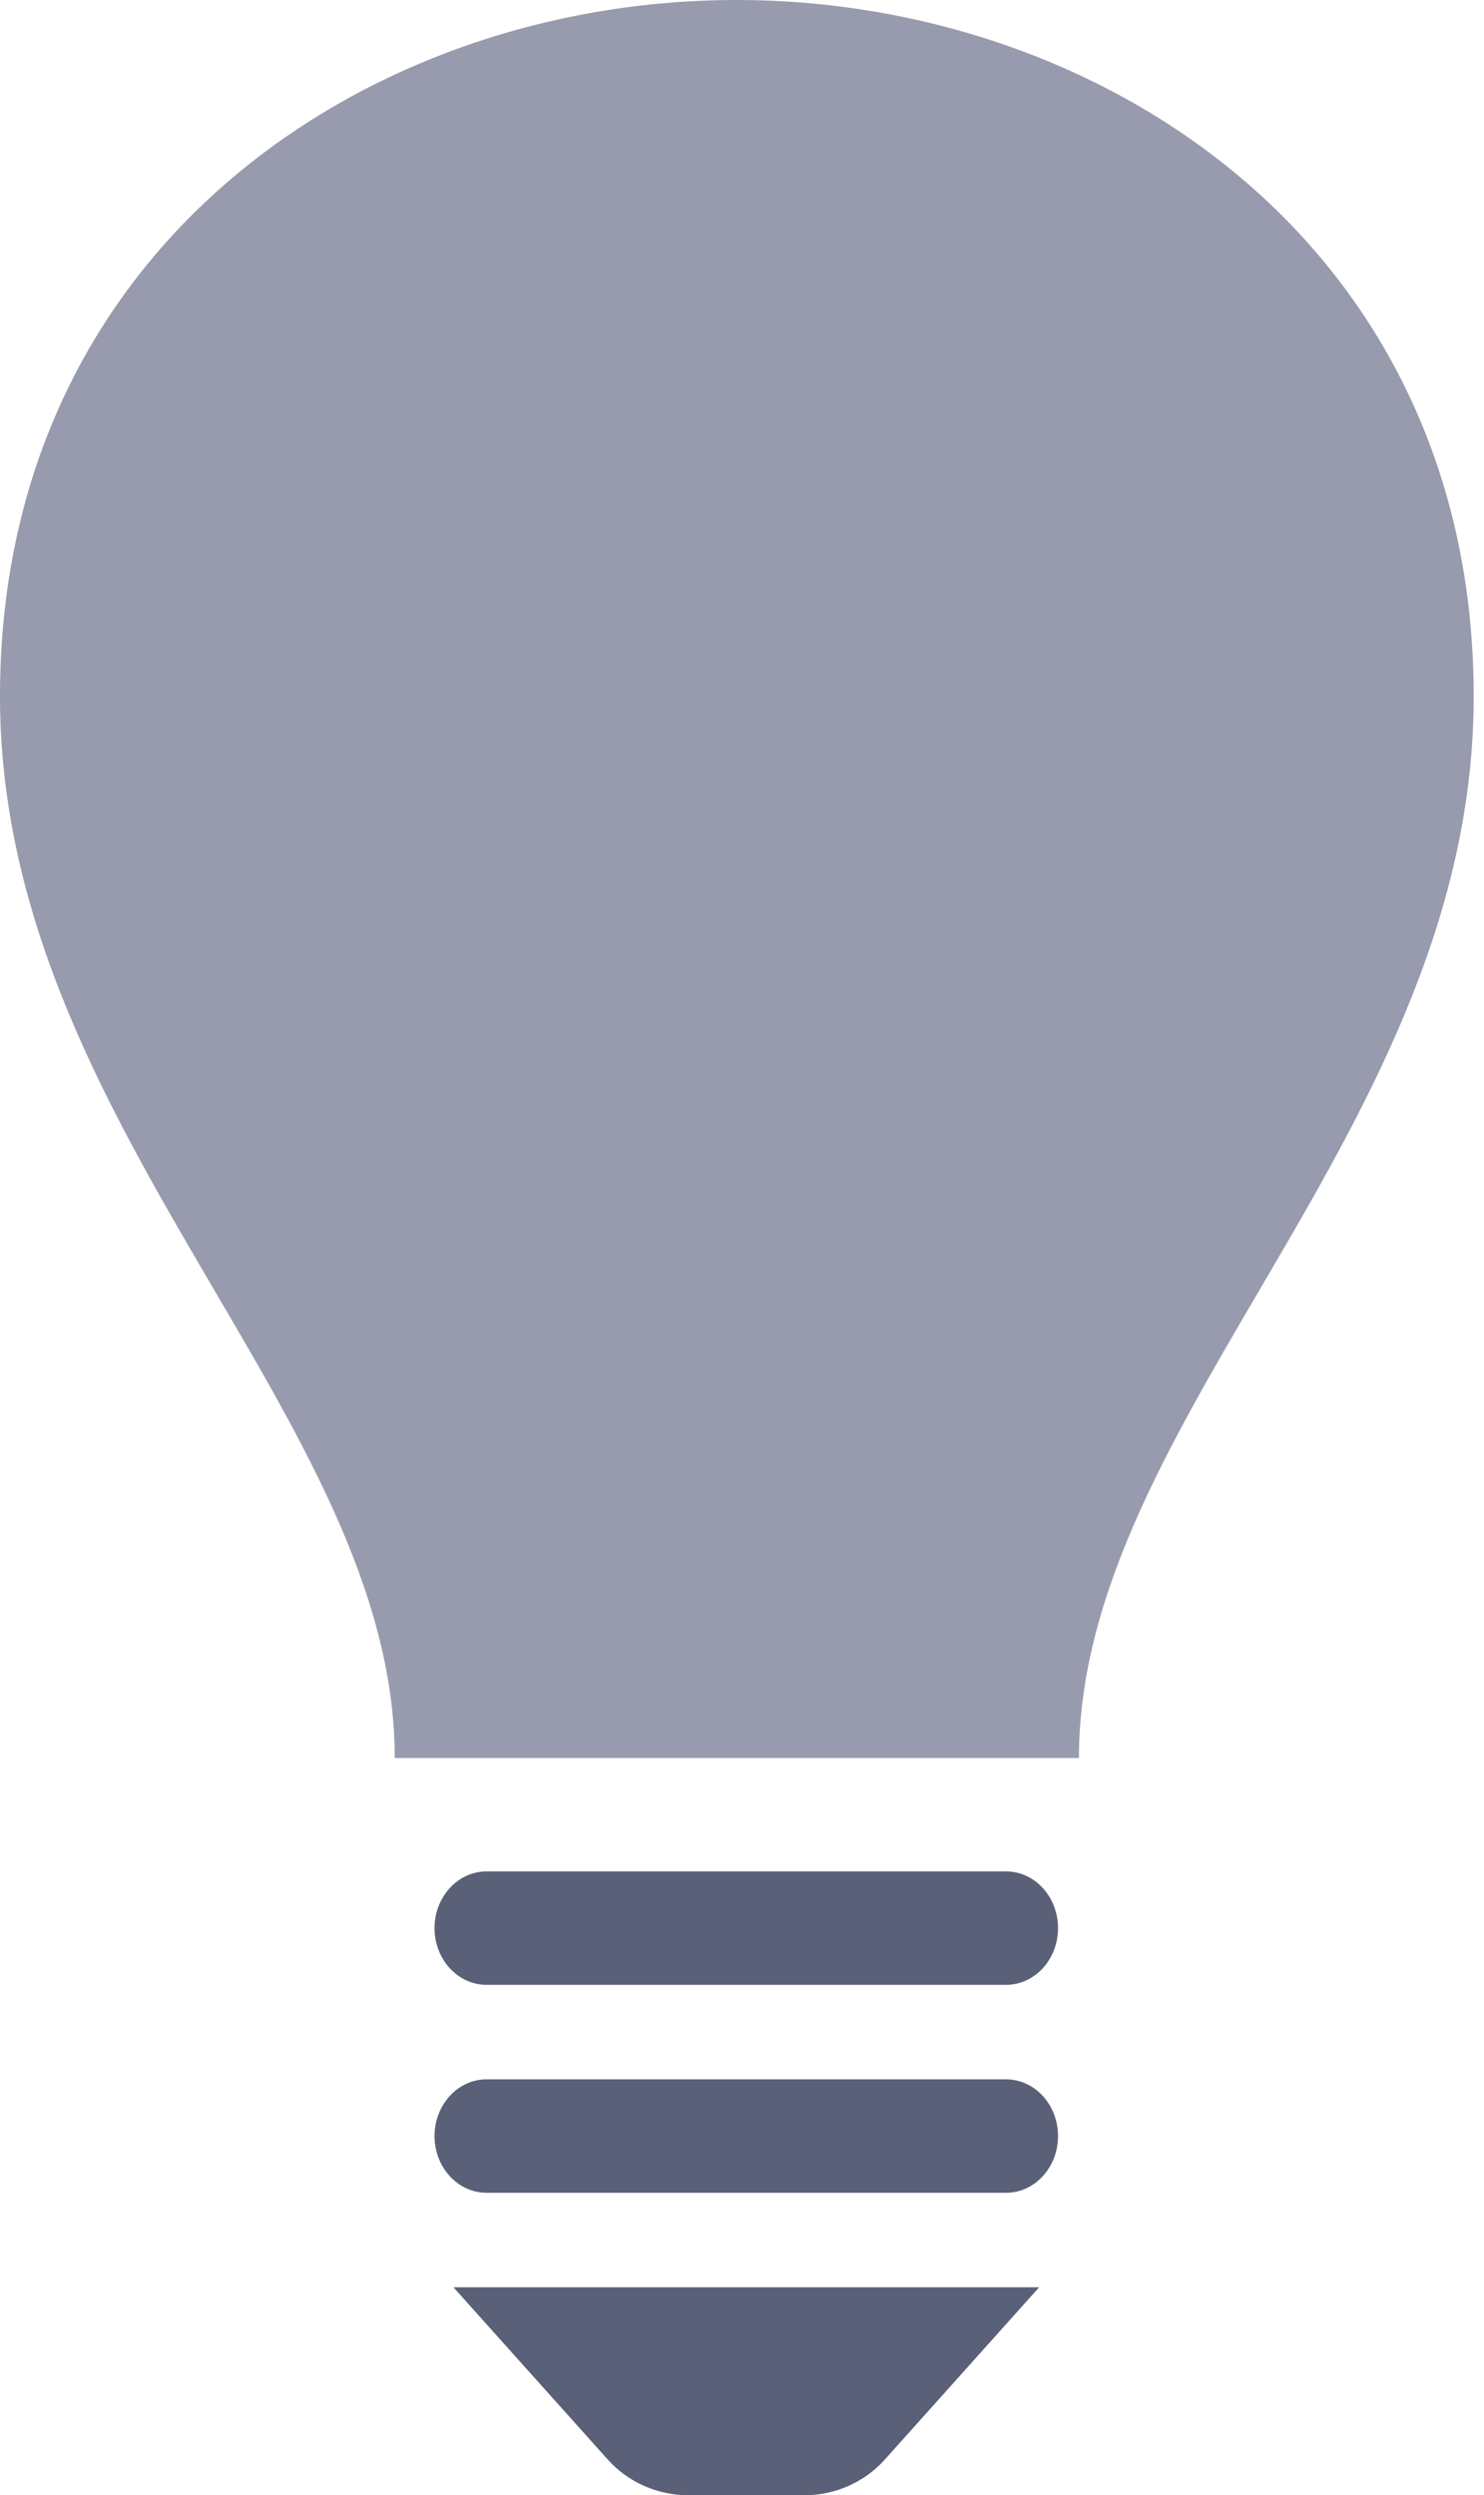 <?xml version="1.0" encoding="UTF-8"?>
<svg width="72px" height="121px" viewBox="0 0 72 121" version="1.1" xmlns="http://www.w3.org/2000/svg" xmlns:xlink="http://www.w3.org/1999/xlink">
    <title>Lampada Off</title>
    <g id="Icons" stroke="none" stroke-width="1" fill="none" fill-rule="evenodd">
        <g id="Lampada-Off" fill-rule="nonzero">
            <path d="M71.5,33.769 C71.5,54.65 52.348,68.772 52.348,85.25 L19.152,85.25 C19.152,68.772 0,54.645 0,33.769 C0,11.99 17.865,0 35.73,0 C53.615,0 71.5,12.005 71.5,33.769 Z" id="Path" fill="#979BAD"></path>
            <path d="M48.812,90.75 L23.604,90.75 C22.213,90.75 21.083,91.982 21.083,93.5 C21.083,95.018 22.213,96.25 23.604,96.25 L48.812,96.25 C50.204,96.25 51.333,95.018 51.333,93.5 C51.333,91.982 50.204,90.75 48.812,90.75 Z" id="Path" fill="#5A6077"></path>
            <path d="M48.812,100.833 L23.604,100.833 C22.213,100.833 21.083,102.065 21.083,103.583 C21.083,105.101 22.213,106.333 23.604,106.333 L48.812,106.333 C50.204,106.333 51.333,105.101 51.333,103.583 C51.333,102.065 50.204,100.833 48.812,100.833 Z" id="Path" fill="#5A6077"></path>
            <path d="M50.417,110.917 L22,110.917 L29.497,119.281 C30.479,120.37 31.899,121 33.387,121 L39.035,121 C40.523,121 41.938,120.37 42.92,119.281 L50.417,110.917 L50.417,110.917 Z" id="Path" fill="#5A6077"></path>
        </g>
    </g>
</svg>